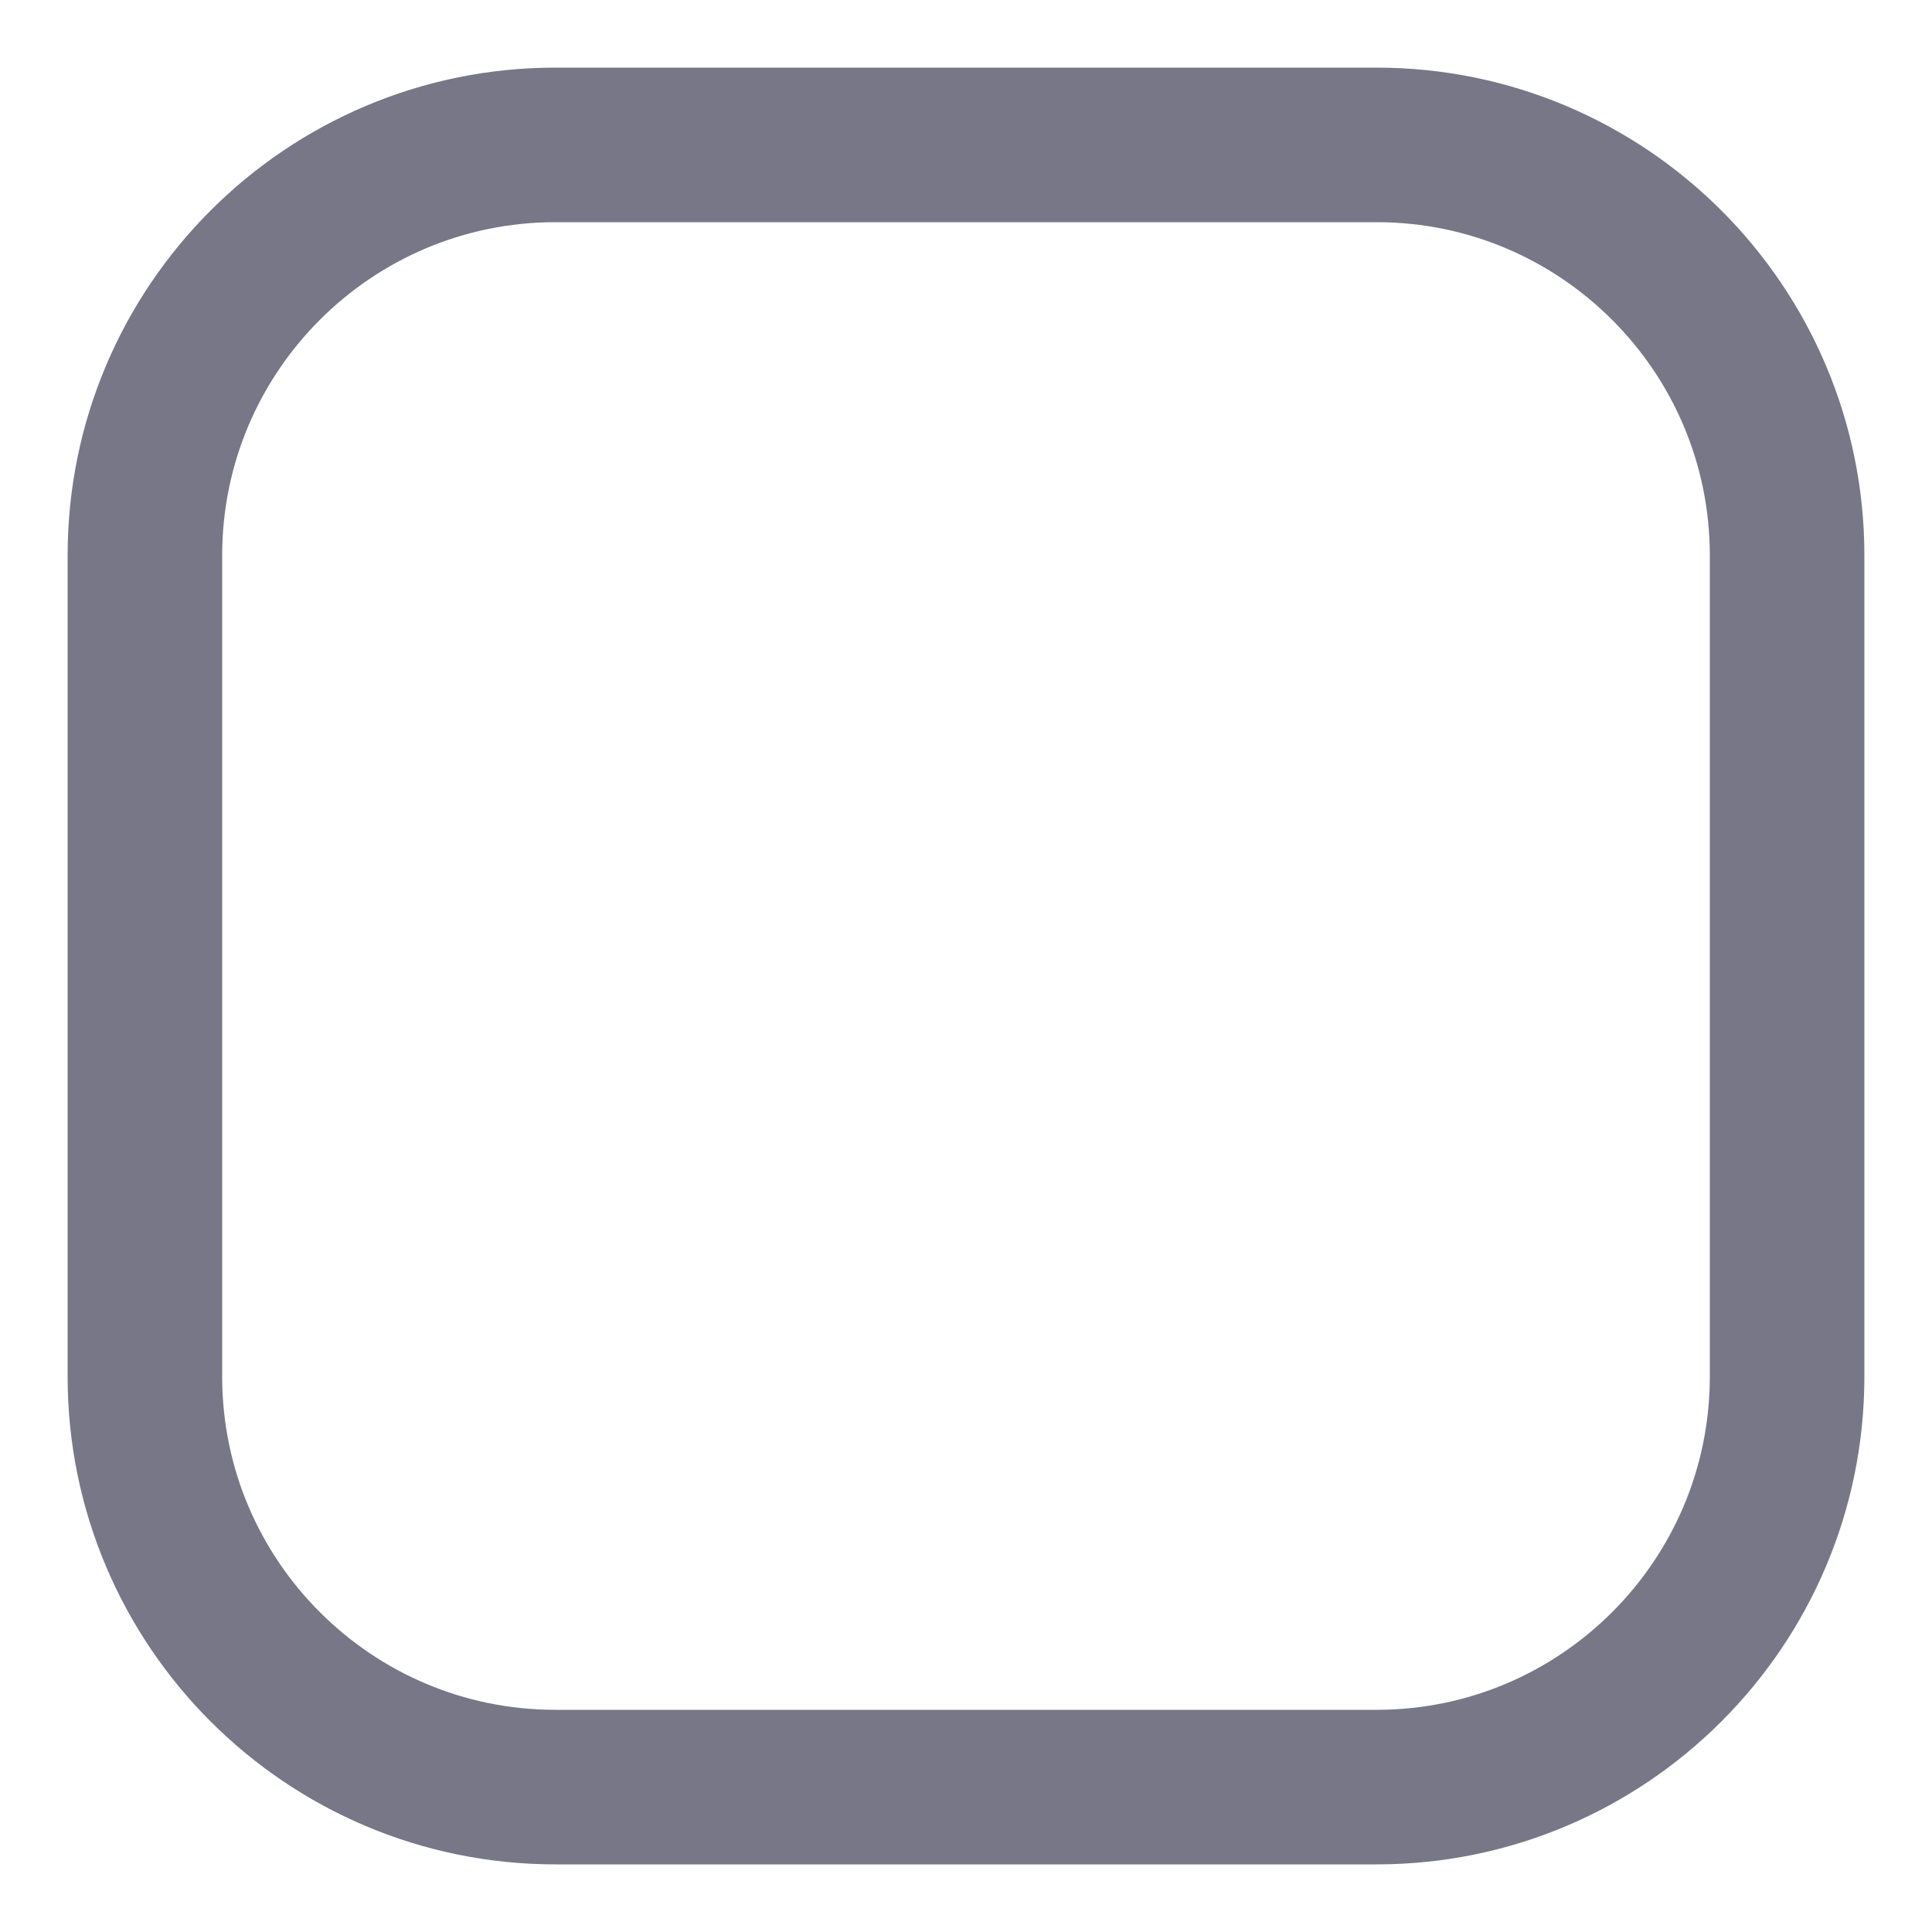 <svg viewBox="0 0 100 100" xmlns="http://www.w3.org/2000/svg" fill-rule="evenodd" clip-rule="evenodd" stroke-linecap="round" stroke-linejoin="round" stroke-miterlimit="1.5">
	<path d="M92.5 28.75c0-11.728-9.522-21.25-21.25-21.25h-42.5C17.022 7.5 7.5 17.022 7.5 28.75v42.5c0 11.728 9.522 21.25 21.25 21.25h42.5c11.728 0 21.25-9.522 21.25-21.25v-42.5z" fill="none" stroke="#778" stroke-width="8" style="stroke: #778;" />
</svg>
